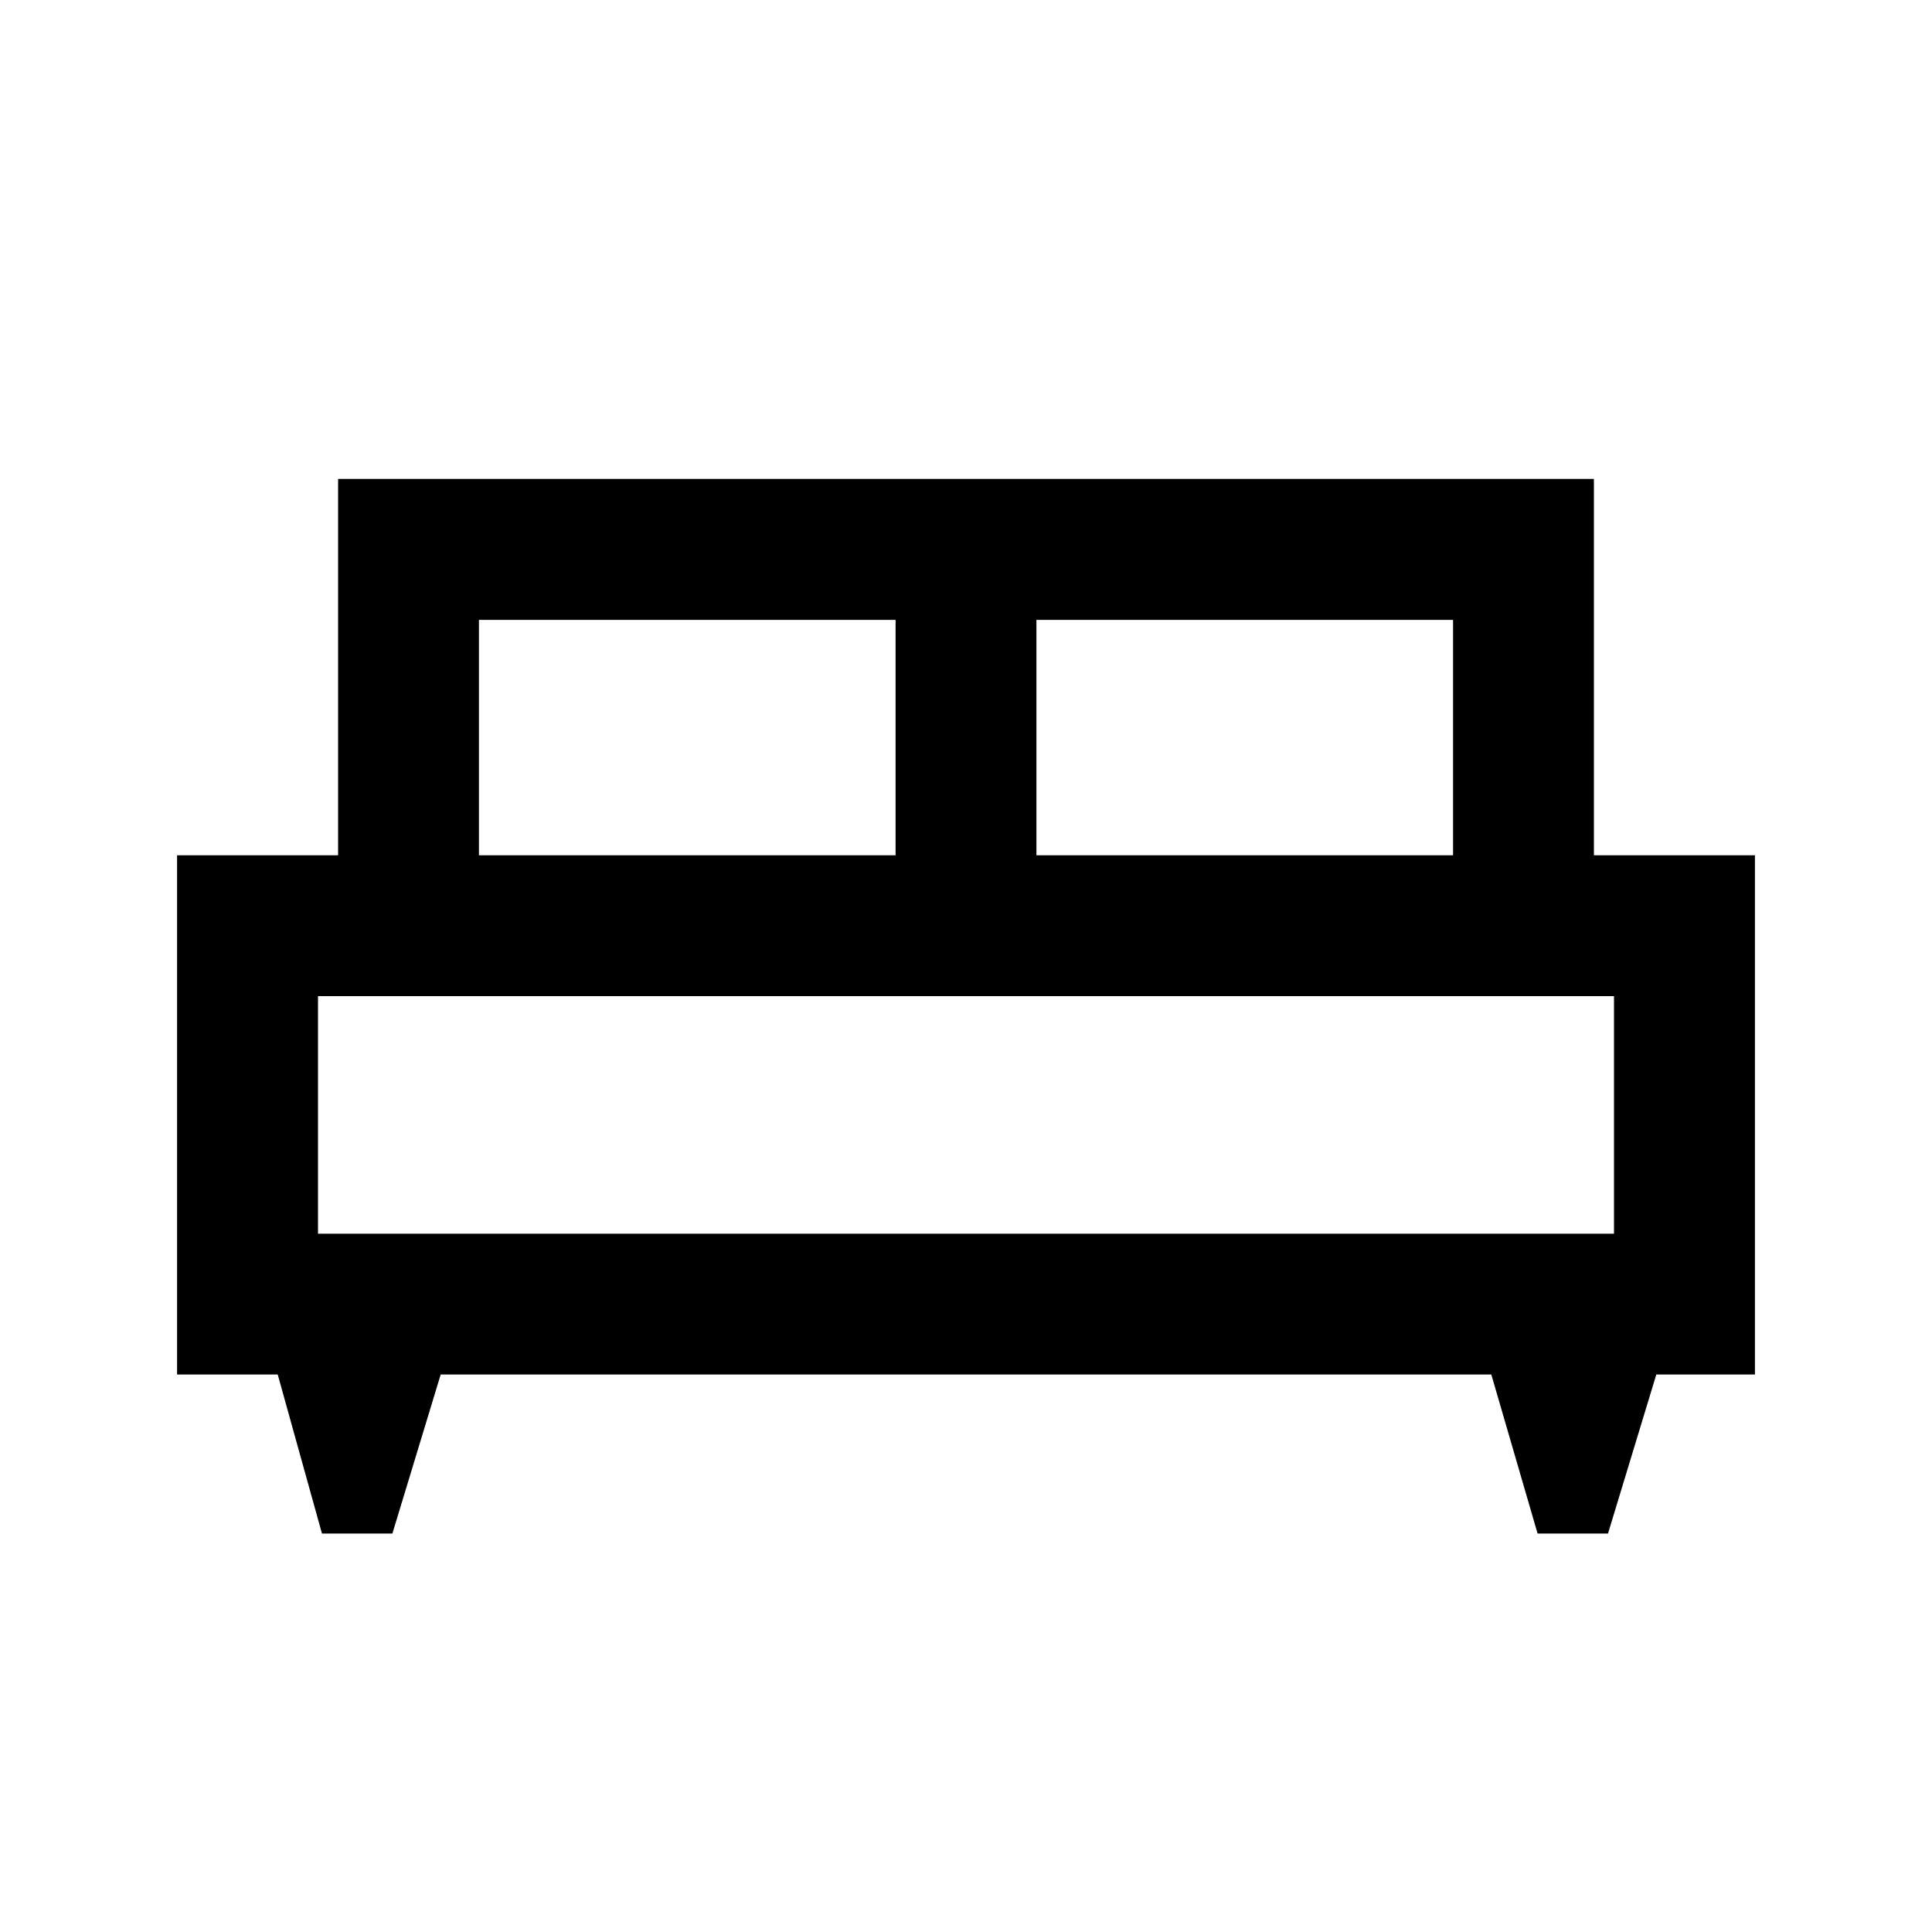 <svg xmlns="http://www.w3.org/2000/svg" height="20" width="20"><path d="M4.062 15.875h-.729l-.458-1.646H1.833V8.854H3.5V4.958h13v3.896h1.667v5.375h-1.021l-.5 1.646h-.729l-.479-1.646H4.562Zm6.667-7.021h4.313V6.417h-4.313Zm-5.771 0h4.313V6.417H4.958Zm-1.666 3.917h13.416v-2.459H3.292Zm13.416 0H3.292Z"/></svg>